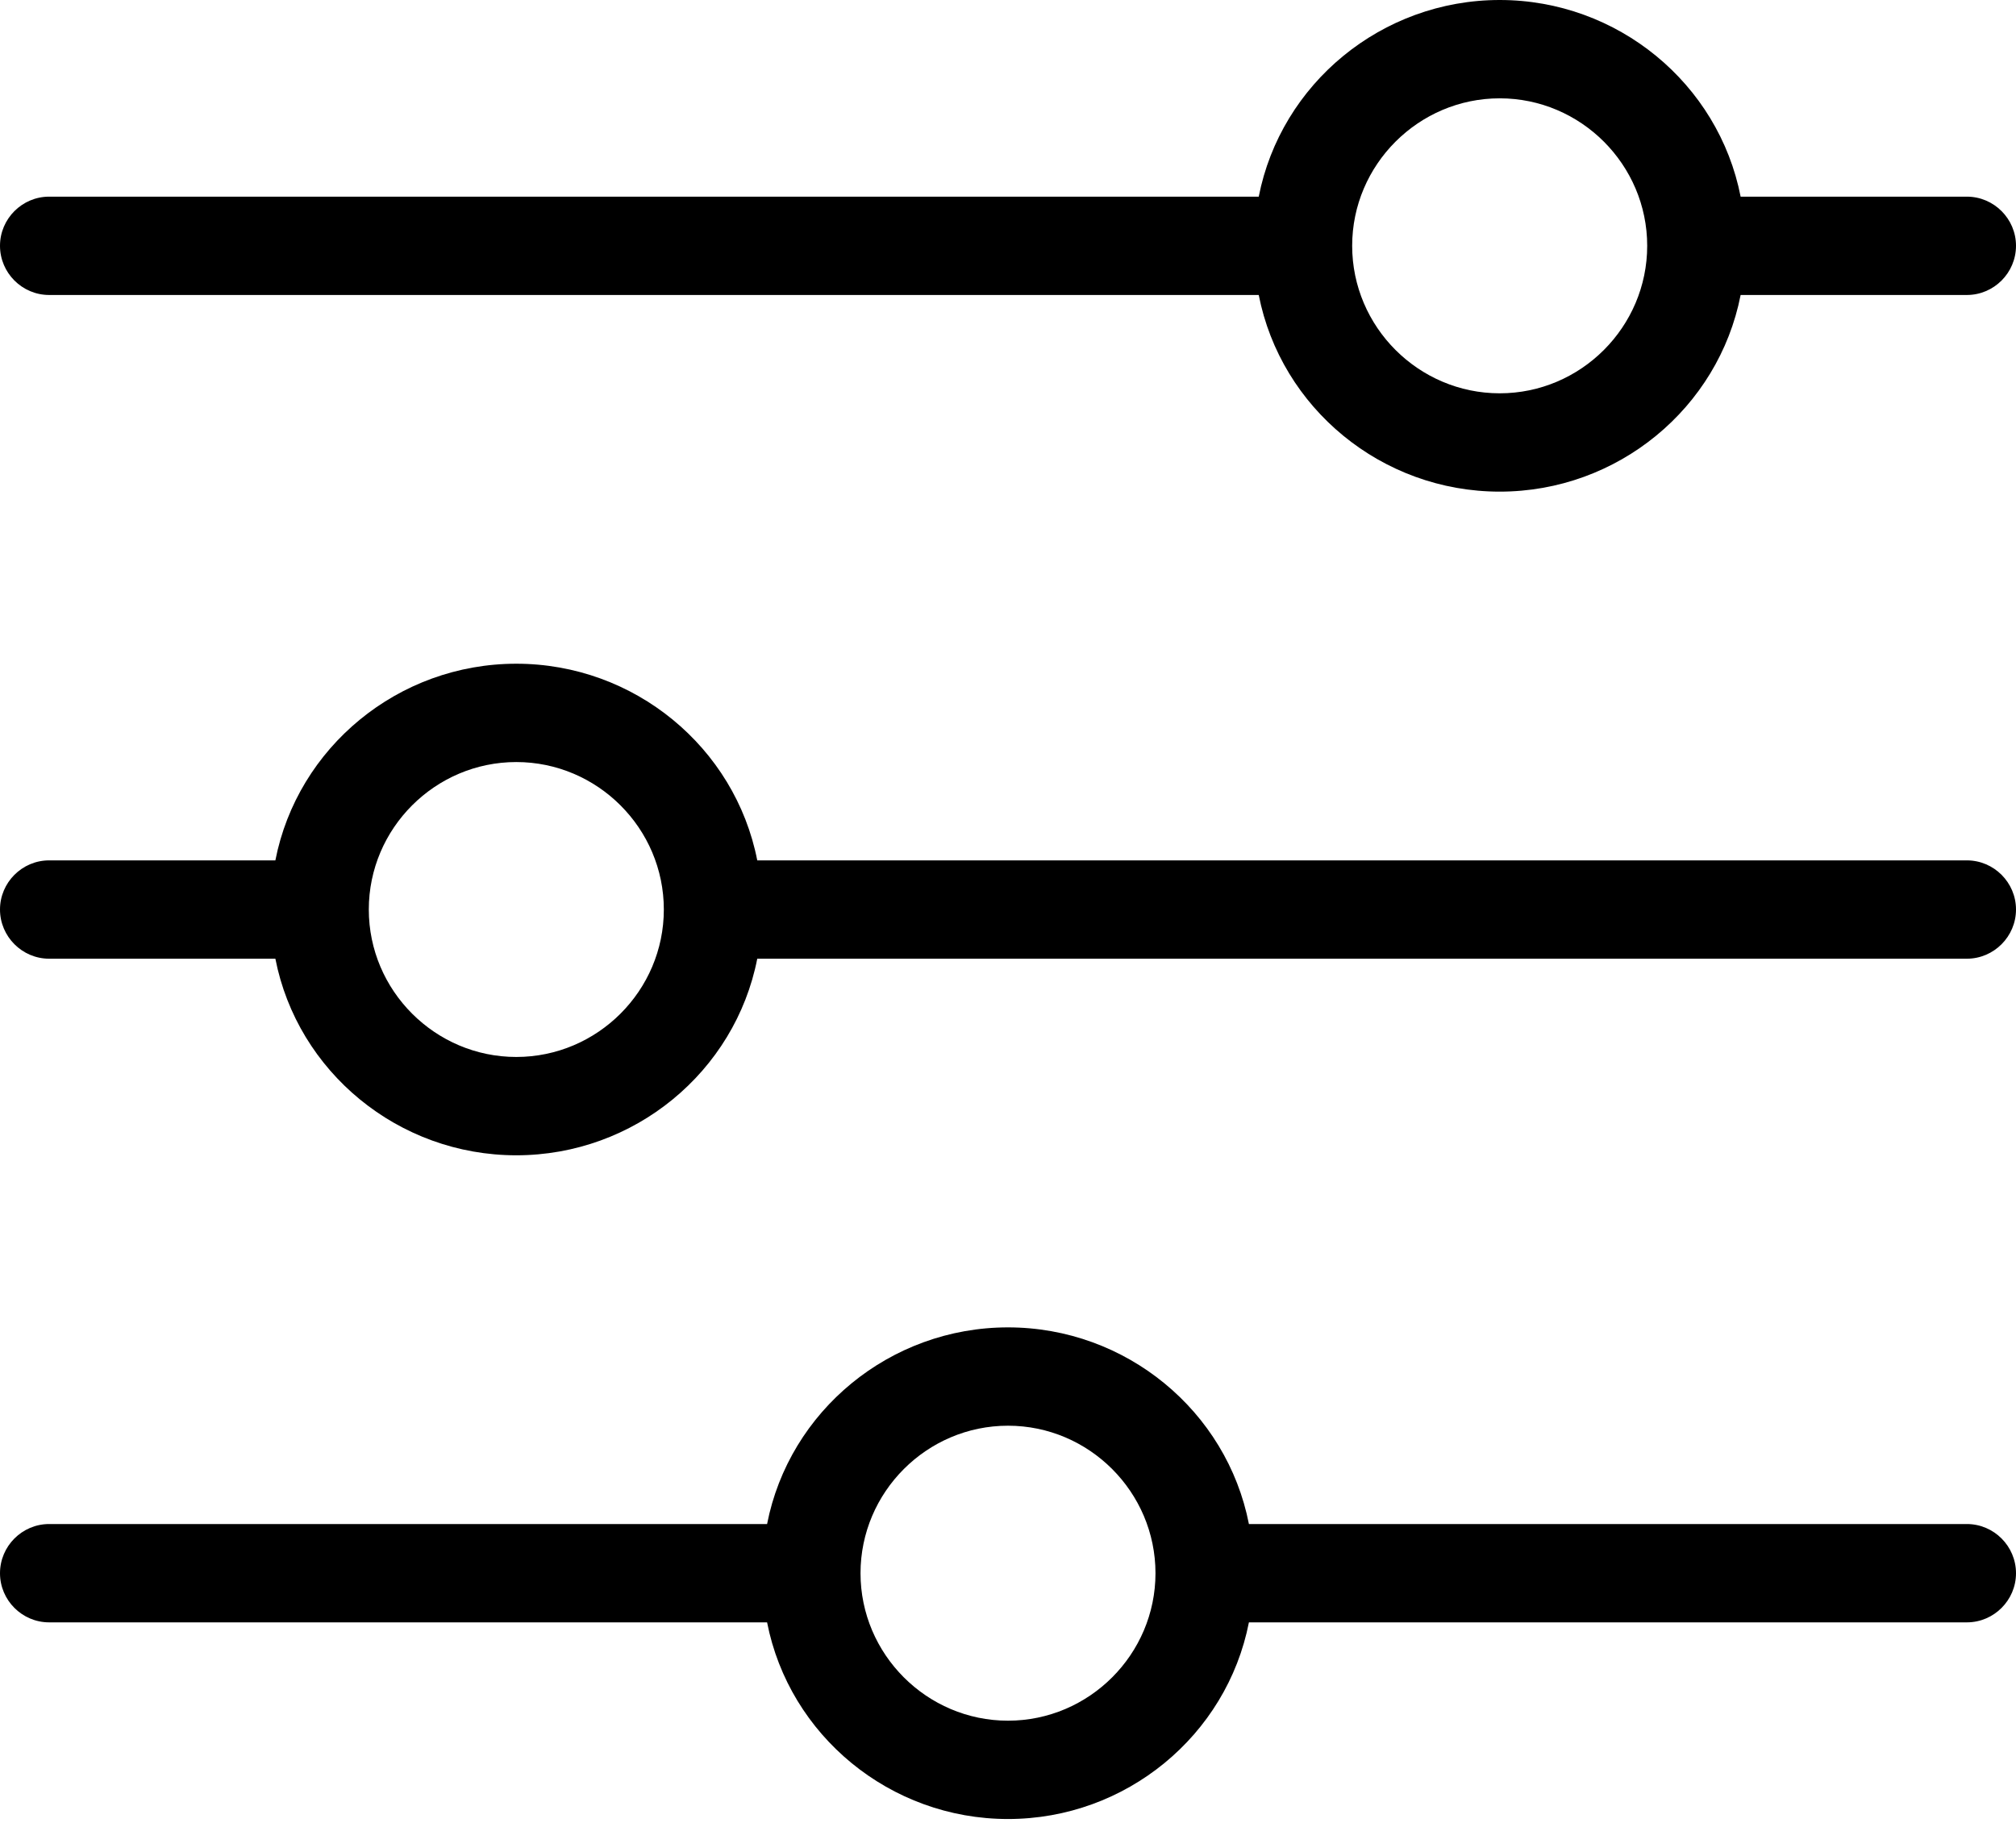 <?xml version="1.0" encoding="UTF-8" standalone="no"?>
<svg width="32px" height="29px" viewBox="0 0 32 29" version="1.1" xmlns="http://www.w3.org/2000/svg" xmlns:xlink="http://www.w3.org/1999/xlink">
    <!-- Generator: Sketch 42 (36781) - http://www.bohemiancoding.com/sketch -->
    <title>filter</title>
    <desc>Created with Sketch.</desc>
    <defs></defs>
    <g id="Page-1" stroke="none" stroke-width="1" fill="none" fill-rule="evenodd">
        <path d="M0.78,4.683 L19.98,4.683 C20.332,6.478 21.932,7.805 23.805,7.805 C25.678,7.805 27.278,6.478 27.629,4.683 L31.22,4.683 C31.649,4.683 32,4.332 32,3.902 C32,3.473 31.649,3.122 31.22,3.122 L27.629,3.122 C27.278,1.327 25.678,0 23.805,0 C21.932,0 20.332,1.327 19.98,3.122 L0.78,3.122 C0.351,3.122 0,3.473 0,3.902 C0,4.332 0.351,4.683 0.78,4.683 Z M23.805,1.561 C25.093,1.561 26.146,2.615 26.146,3.902 C26.146,5.19 25.093,6.244 23.805,6.244 C22.517,6.244 21.463,5.19 21.463,3.902 C21.463,2.615 22.517,1.561 23.805,1.561 Z M31.22,13.659 L12.02,13.659 C11.668,11.863 10.068,10.537 8.195,10.537 C6.322,10.537 4.722,11.863 4.371,13.659 L0.78,13.659 C0.351,13.659 0,14.01 0,14.439 C0,14.868 0.351,15.22 0.78,15.22 L4.371,15.22 C4.722,17.015 6.322,18.341 8.195,18.341 C10.068,18.341 11.668,17.015 12.02,15.22 L31.22,15.22 C31.649,15.22 32,14.868 32,14.439 C32,14.01 31.649,13.659 31.22,13.659 Z M8.195,16.78 C6.907,16.78 5.854,15.727 5.854,14.439 C5.854,13.151 6.907,12.098 8.195,12.098 C9.483,12.098 10.537,13.151 10.537,14.439 C10.537,15.727 9.483,16.78 8.195,16.78 Z M31.22,24.195 L19.824,24.195 C19.473,22.4 17.873,21.073 16,21.073 C14.127,21.073 12.527,22.4 12.176,24.195 L0.78,24.195 C0.351,24.195 0,24.546 0,24.976 C0,25.405 0.351,25.756 0.78,25.756 L12.176,25.756 C12.527,27.551 14.127,28.878 16,28.878 C17.873,28.878 19.473,27.551 19.824,25.756 L31.22,25.756 C31.649,25.756 32,25.405 32,24.976 C32,24.546 31.649,24.195 31.22,24.195 Z M16,27.317 C14.712,27.317 13.659,26.263 13.659,24.976 C13.659,23.688 14.712,22.634 16,22.634 C17.288,22.634 18.341,23.688 18.341,24.976 C18.341,26.263 17.288,27.317 16,27.317 Z" id="filter" fill="#000000" fill-rule="nonzero"></path>
    </g>
</svg>